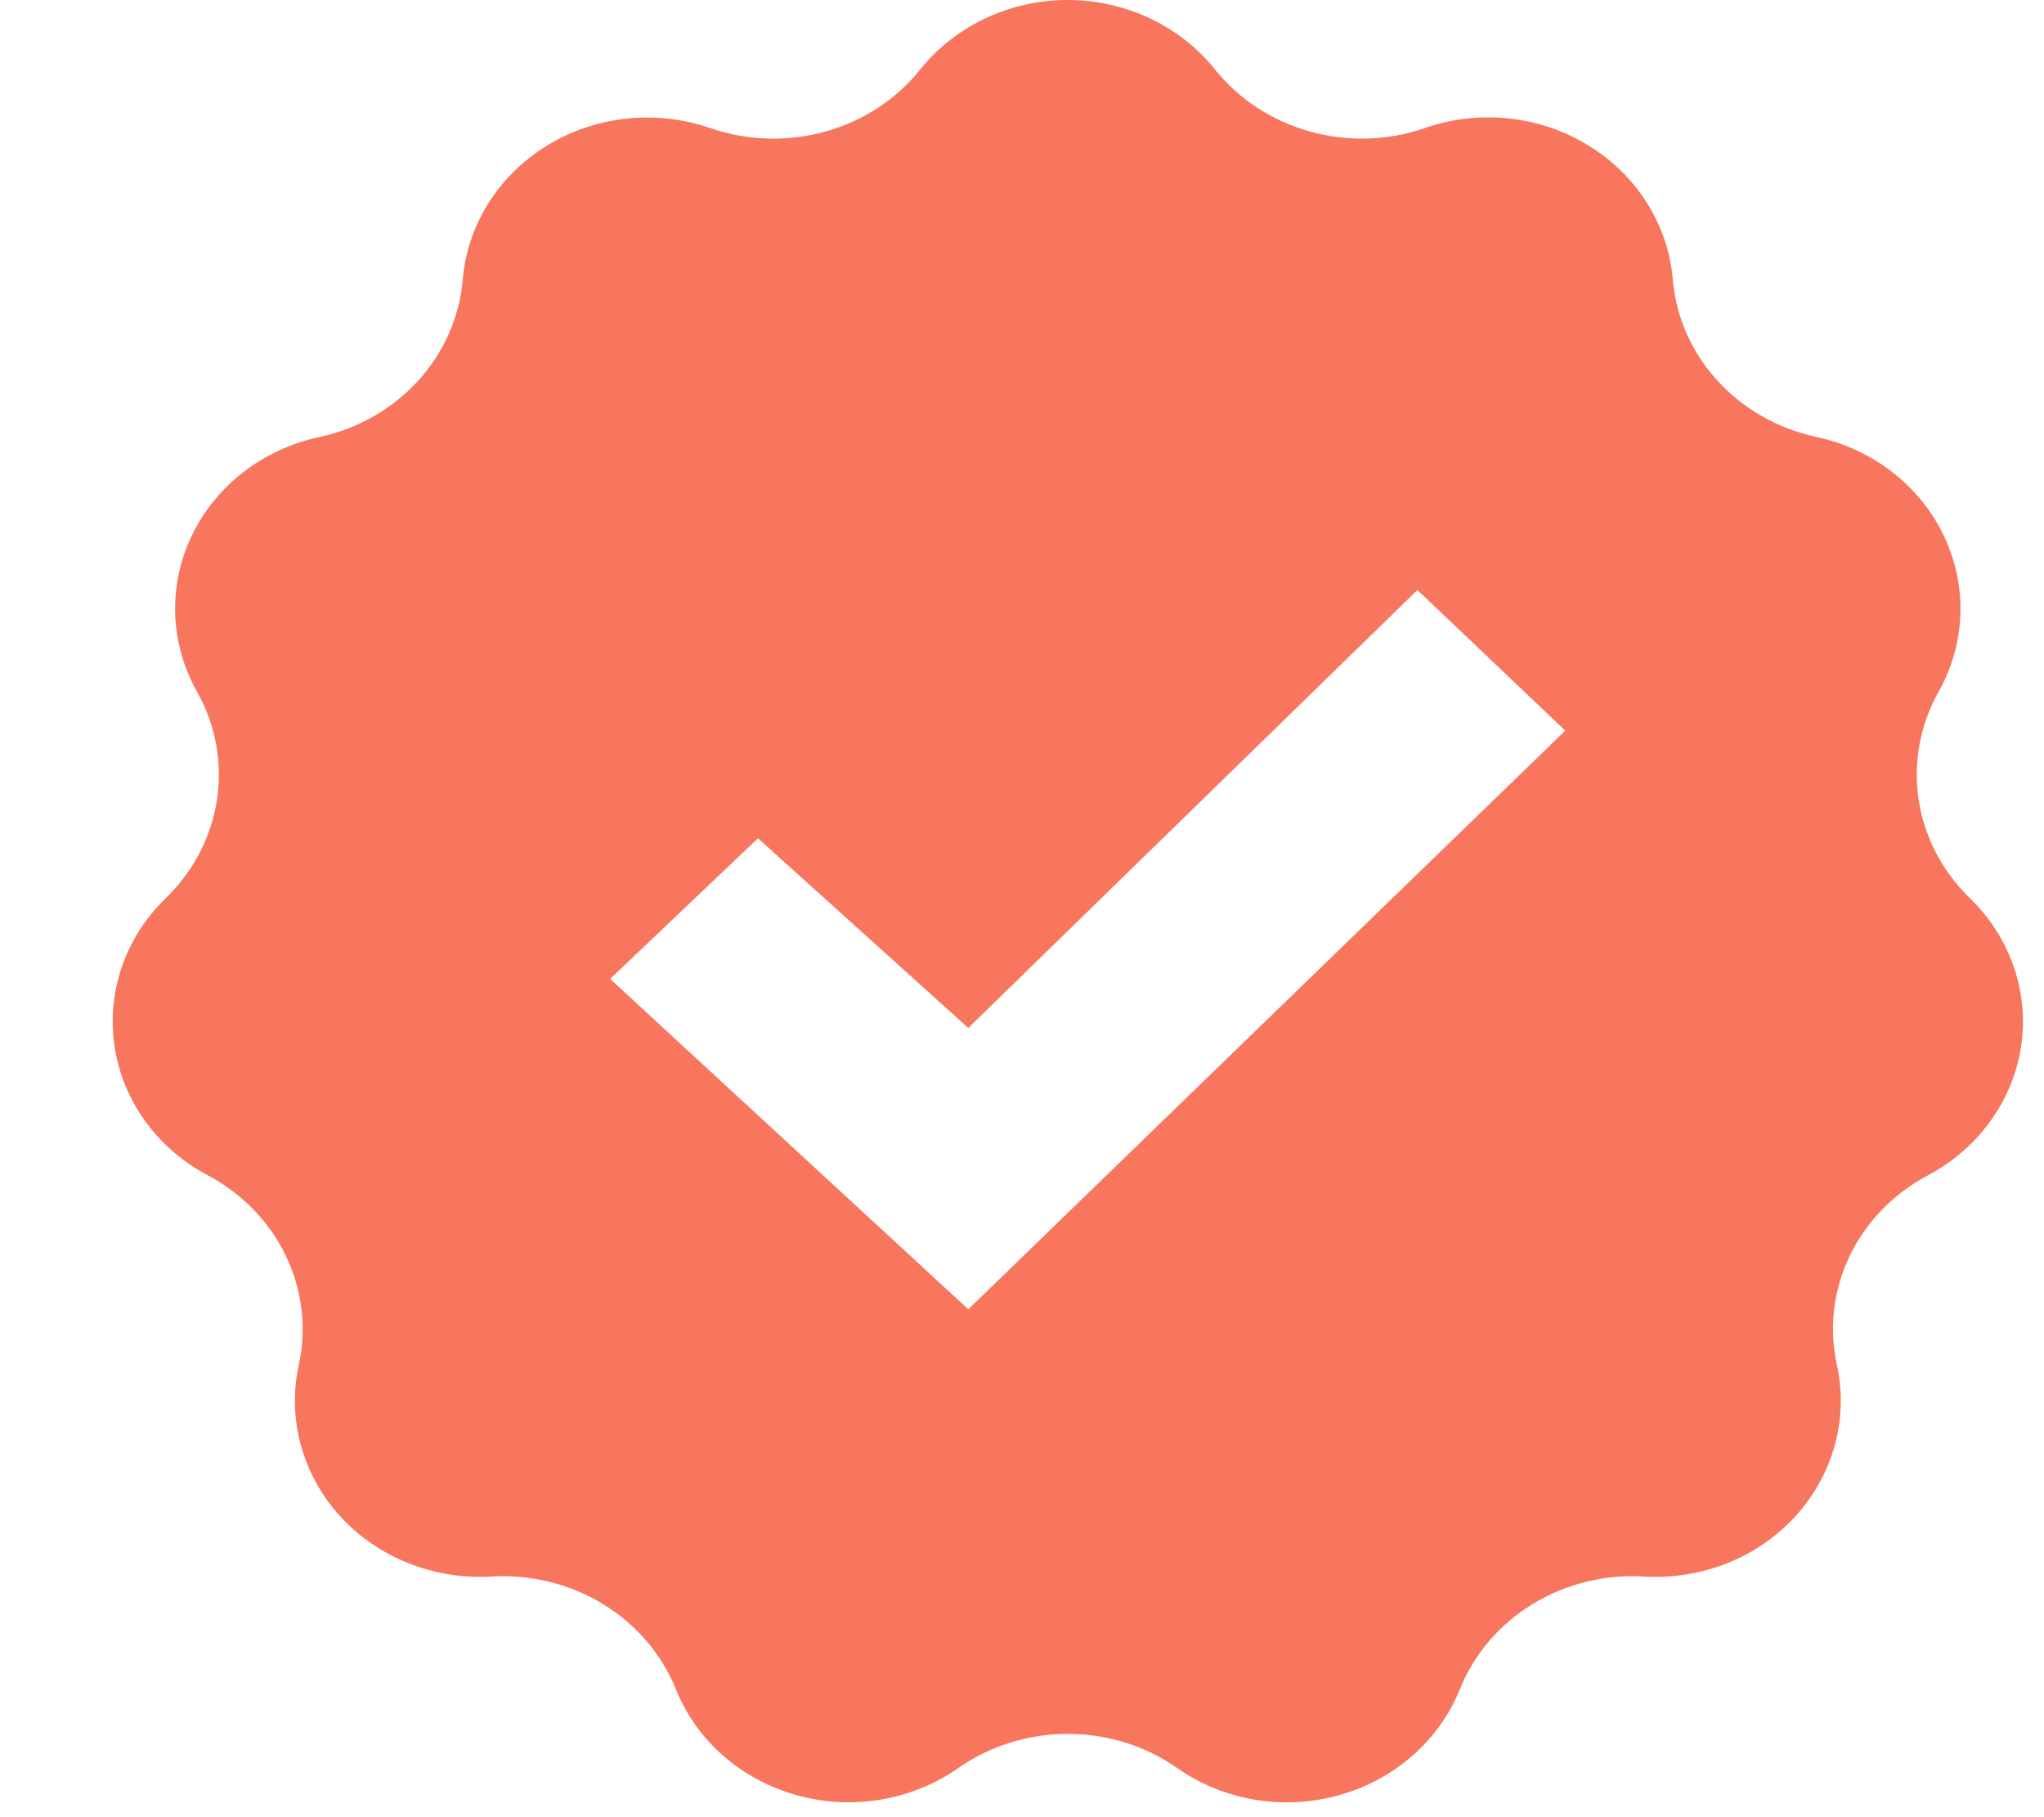 <svg width="18" height="16" viewBox="0 0 18 16" fill="none" xmlns="http://www.w3.org/2000/svg">
<path d="M17.347 7.908C16.848 7.424 16.736 6.689 17.072 6.09C17.312 5.663 17.328 5.156 17.117 4.715C16.906 4.275 16.491 3.954 15.995 3.847C15.3 3.697 14.788 3.136 14.731 2.46C14.69 1.978 14.415 1.541 13.986 1.28C13.56 1.018 13.028 0.961 12.55 1.127C11.88 1.359 11.13 1.149 10.698 0.61C10.39 0.226 9.91 0 9.401 0C8.893 0 8.414 0.226 8.105 0.61C7.676 1.149 6.926 1.359 6.256 1.128C5.778 0.963 5.246 1.019 4.819 1.281C4.391 1.542 4.116 1.979 4.075 2.461C4.018 3.137 3.506 3.699 2.812 3.848C2.315 3.955 1.9 4.276 1.689 4.716C1.478 5.156 1.495 5.664 1.735 6.09C2.071 6.688 1.959 7.424 1.46 7.908C1.103 8.253 0.937 8.736 1.009 9.215C1.081 9.693 1.385 10.113 1.829 10.348C2.451 10.678 2.776 11.355 2.631 12.018C2.528 12.491 2.662 12.983 2.994 13.349C3.328 13.715 3.822 13.911 4.328 13.881C5.04 13.839 5.696 14.241 5.952 14.873C6.133 15.325 6.526 15.67 7.015 15.806C7.502 15.942 8.029 15.854 8.438 15.568C9.012 15.166 9.795 15.166 10.368 15.568C10.778 15.855 11.305 15.943 11.792 15.806C12.281 15.67 12.674 15.325 12.856 14.873C13.11 14.241 13.768 13.838 14.479 13.881C14.987 13.911 15.479 13.715 15.812 13.349C16.145 12.983 16.28 12.491 16.176 12.018C16.031 11.355 16.355 10.678 16.979 10.348C17.422 10.112 17.725 9.693 17.798 9.215C17.871 8.736 17.703 8.253 17.347 7.908V7.908ZM8.527 11.528L5.373 8.619L6.675 7.381L8.527 9.051L12.482 5.195L13.784 6.433L8.527 11.528Z" fill="#F8765E"/>
</svg>
